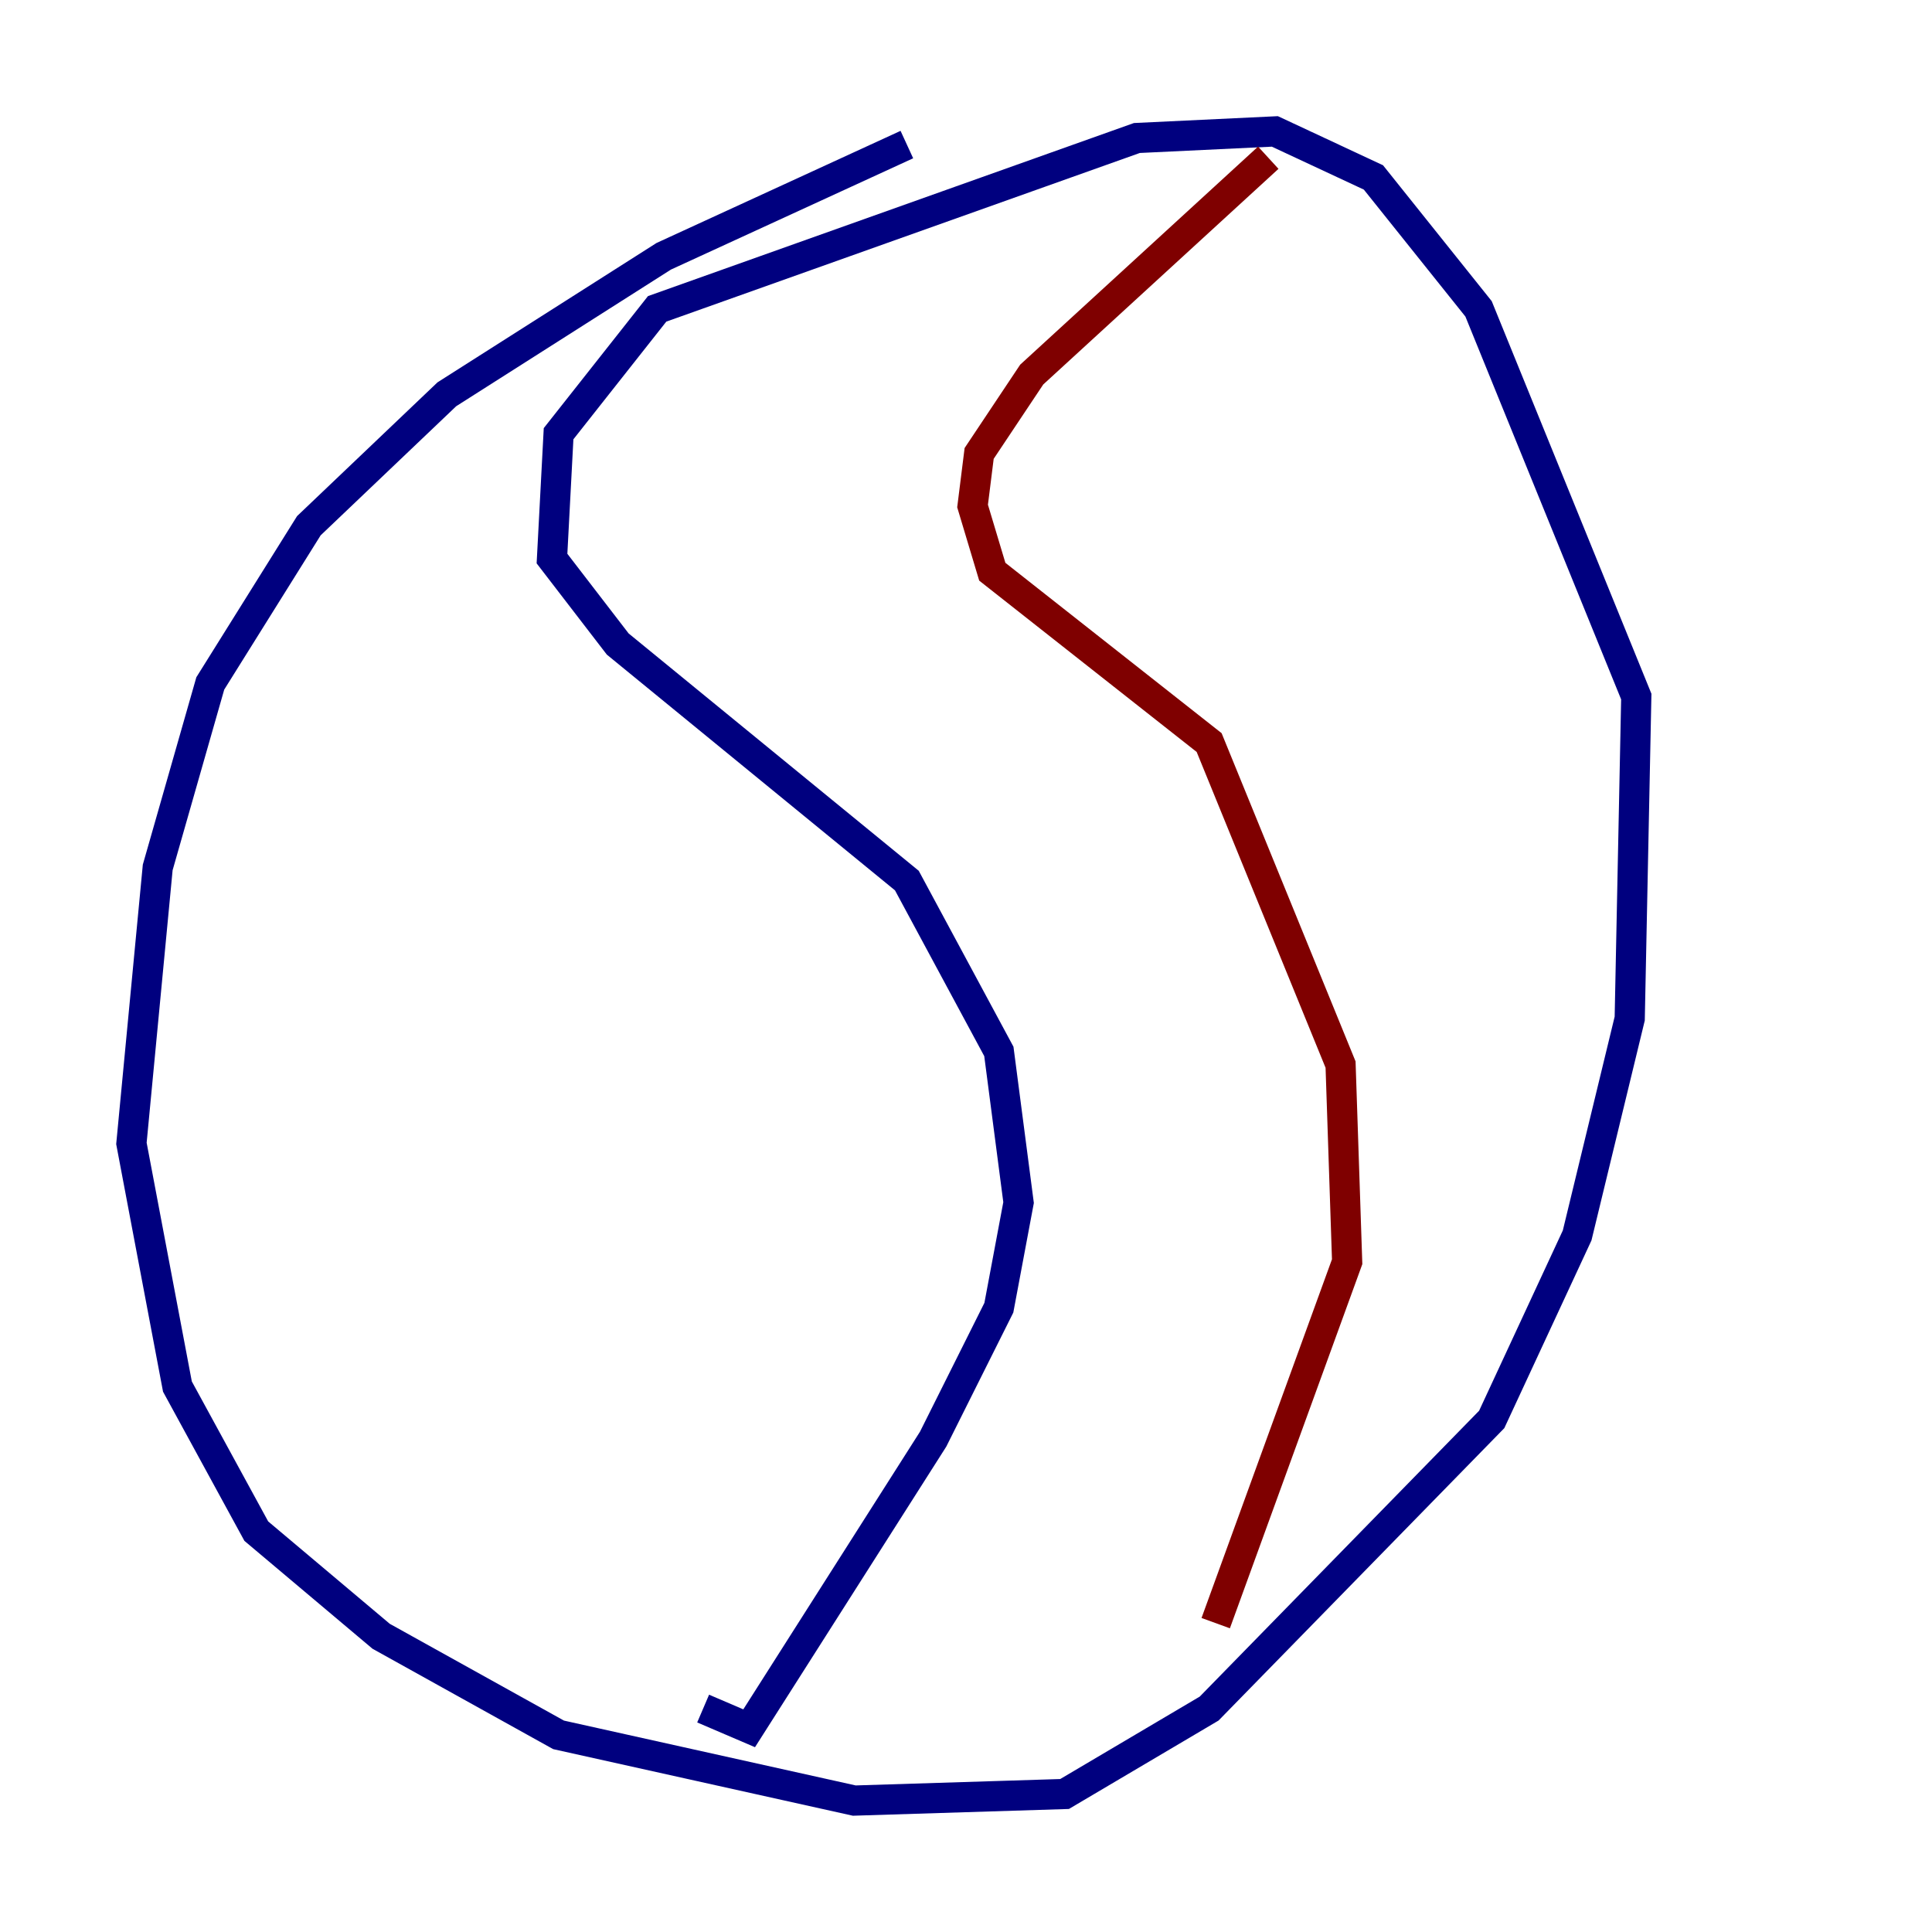 <?xml version="1.0" encoding="utf-8" ?>
<svg baseProfile="tiny" height="128" version="1.2" viewBox="0,0,128,128" width="128" xmlns="http://www.w3.org/2000/svg" xmlns:ev="http://www.w3.org/2001/xml-events" xmlns:xlink="http://www.w3.org/1999/xlink"><defs /><polyline fill="none" points="60.082,9.578 43.973,16.98 29.605,26.122 20.463,34.83 13.932,45.279 10.449,57.469 8.707,75.755 11.755,91.864 16.98,101.442 25.252,108.408 37.007,114.939 56.599,119.293 70.531,118.857 80.109,113.197 98.83,94.041 104.49,81.85 107.973,67.483 108.408,46.15 97.959,20.463 90.993,11.755 84.463,8.707 75.32,9.143 43.537,20.463 37.007,28.735 36.571,37.007 40.925,42.667 60.082,58.34 66.177,69.66 67.483,79.674 66.177,86.639 61.823,95.347 49.633,114.503 46.585,113.197" stroke="#00007f" stroke-width="2" /><polyline fill="none" points="84.027,10.449 68.354,24.816 64.871,30.041 64.435,33.524 65.742,37.878 80.109,49.197 88.816,70.531 89.252,83.592 80.544,107.537" stroke="#7f0000" stroke-width="2" /></svg>